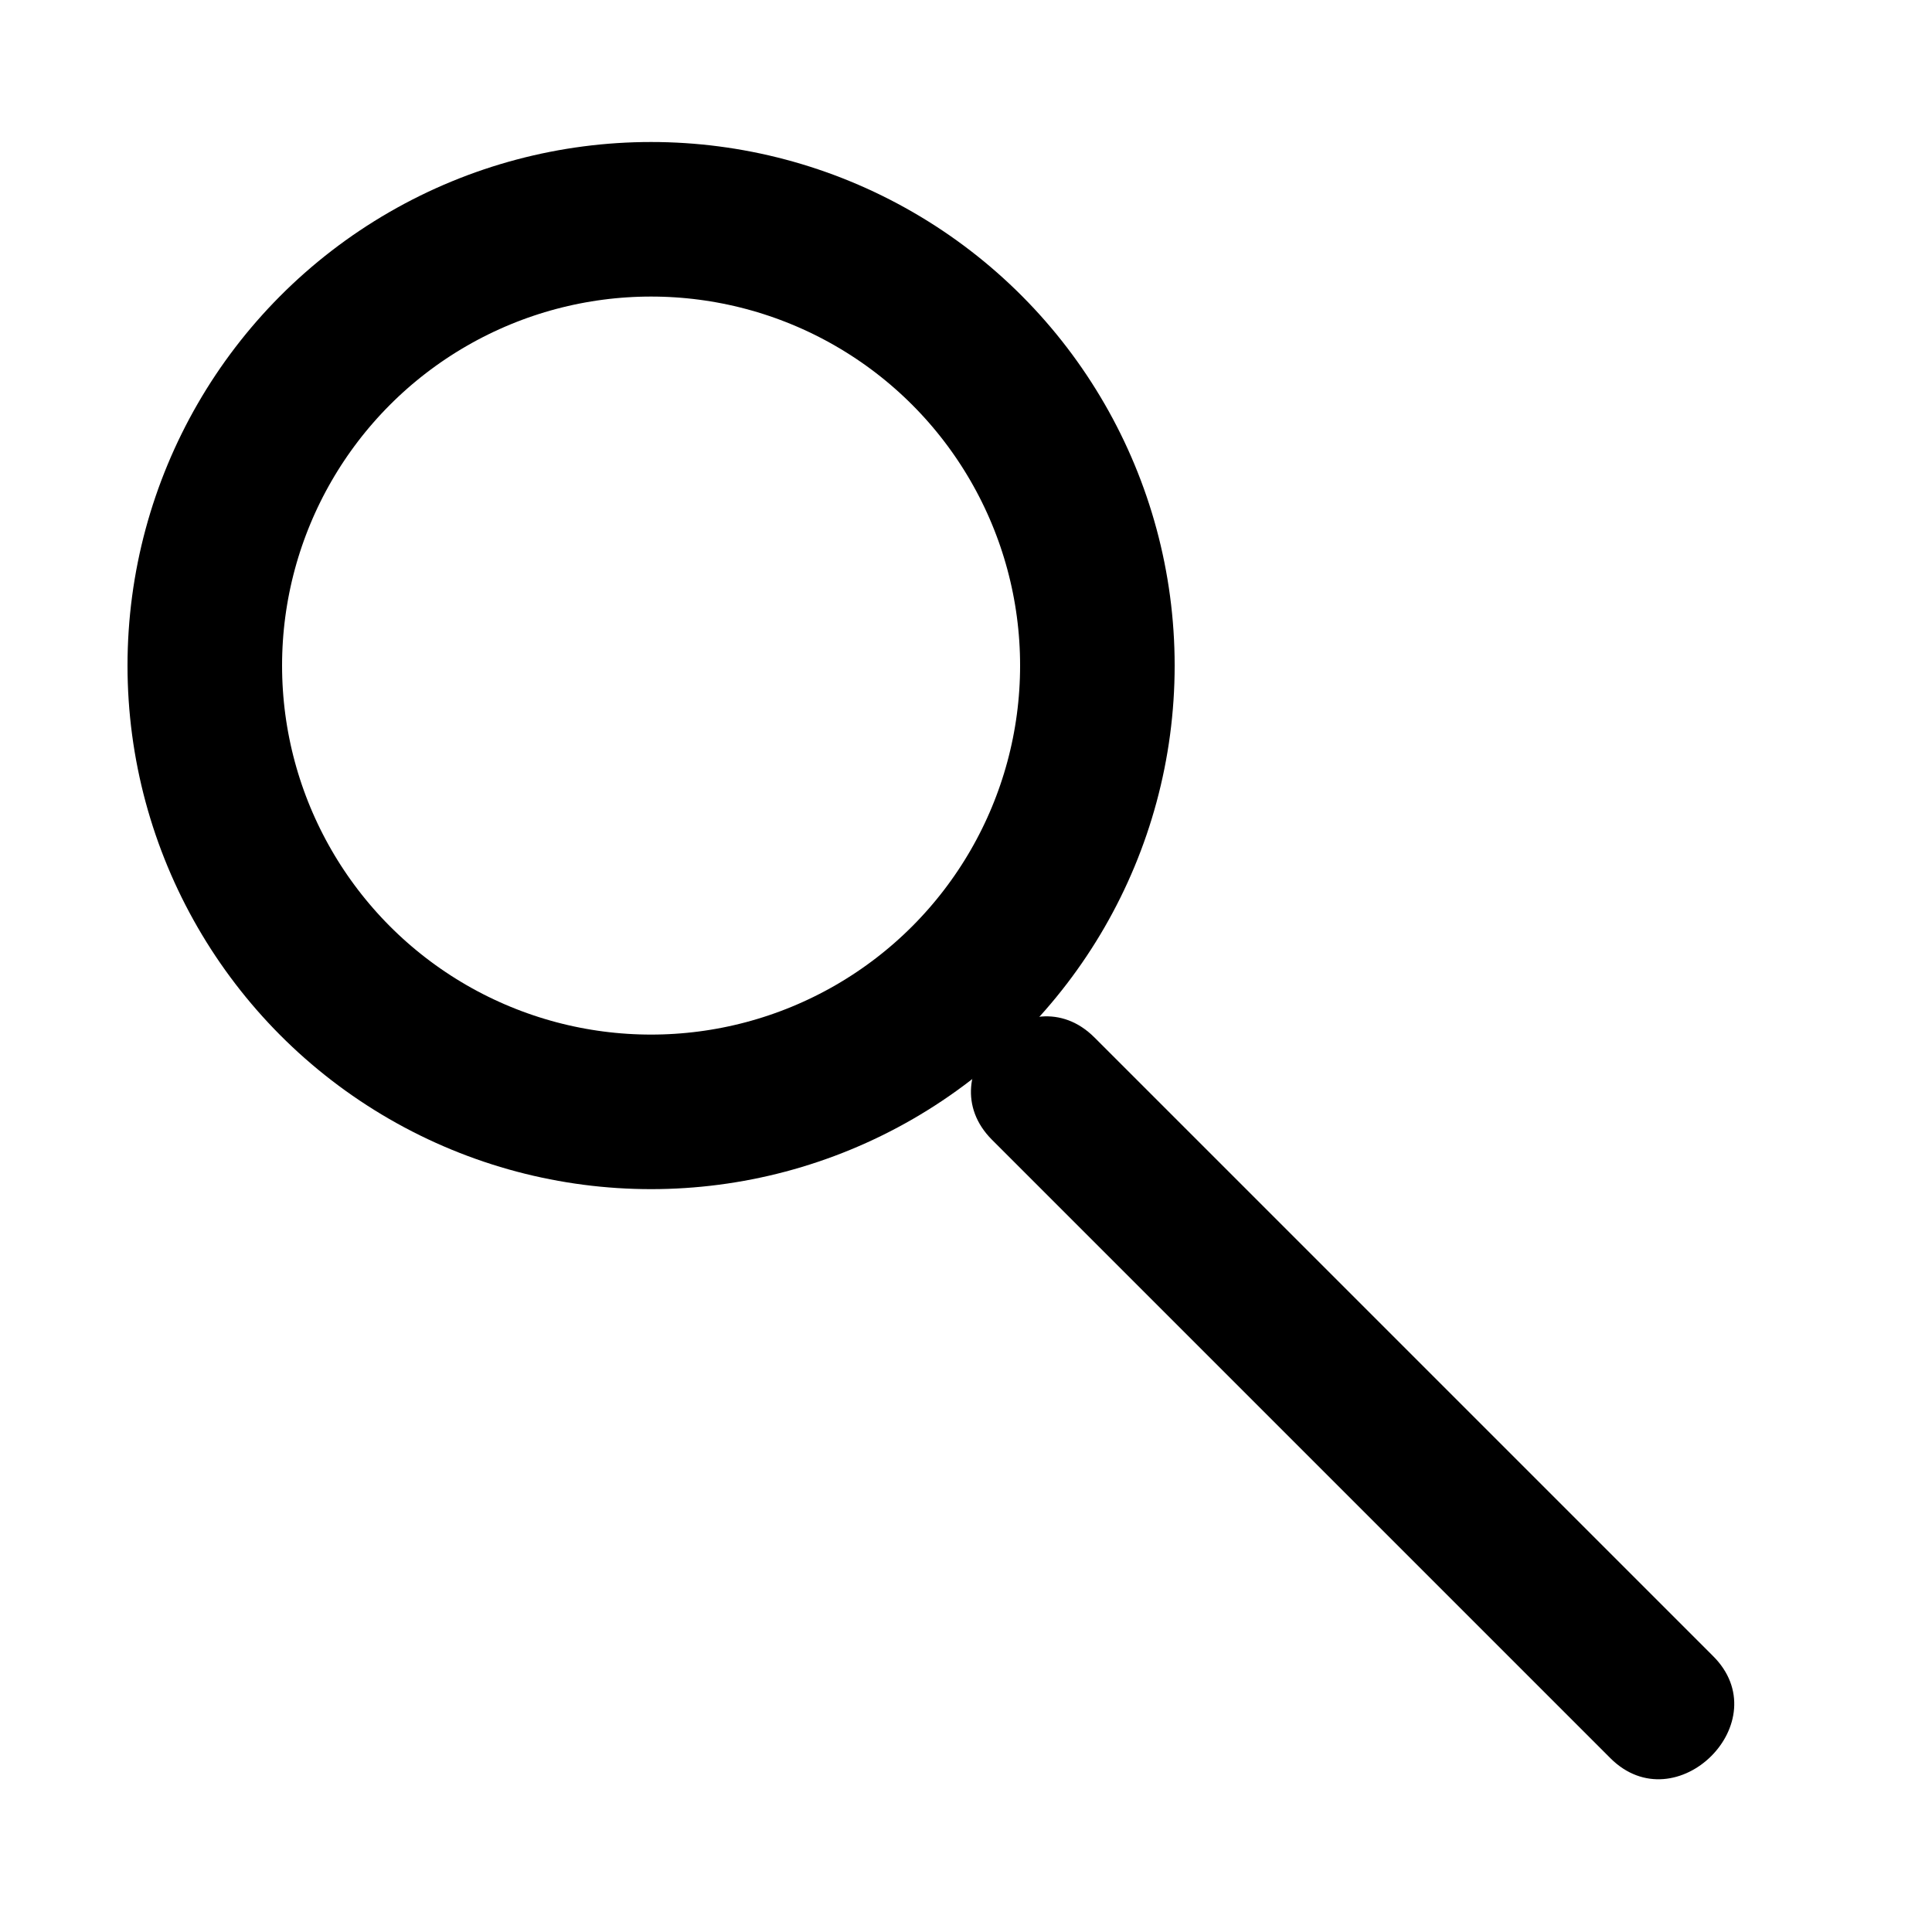 <?xml version="1.0" encoding="utf-8"?>
<!-- Generator: Adobe Illustrator 18.0.0, SVG Export Plug-In . SVG Version: 6.00 Build 0)  -->
<!DOCTYPE svg PUBLIC "-//W3C//DTD SVG 1.1//EN" "http://www.w3.org/Graphics/SVG/1.1/DTD/svg11.dtd">
<svg version="1.1" id="Layer_1" xmlns="http://www.w3.org/2000/svg" xmlns:xlink="http://www.w3.org/1999/xlink" x="0px" y="0px"
	 viewBox="0 0 200 200" enable-background="new 0 0 200 200" xml:space="preserve">
<circle fill="none" stroke="#000000" stroke-width="16" stroke-miterlimit="10" cx="67.4" cy="68.9" r="46.2"/>
<g>
	<g>
		<path d="M102.7,118c21.3,21.3,42.7,42.7,64,64c6.8,6.8,17.5-3.8,10.6-10.6c-21.3-21.3-42.7-42.7-64-64
			C106.5,100.6,95.9,111.2,102.7,118L102.7,118z"/>
	</g>
</g>
</svg>
